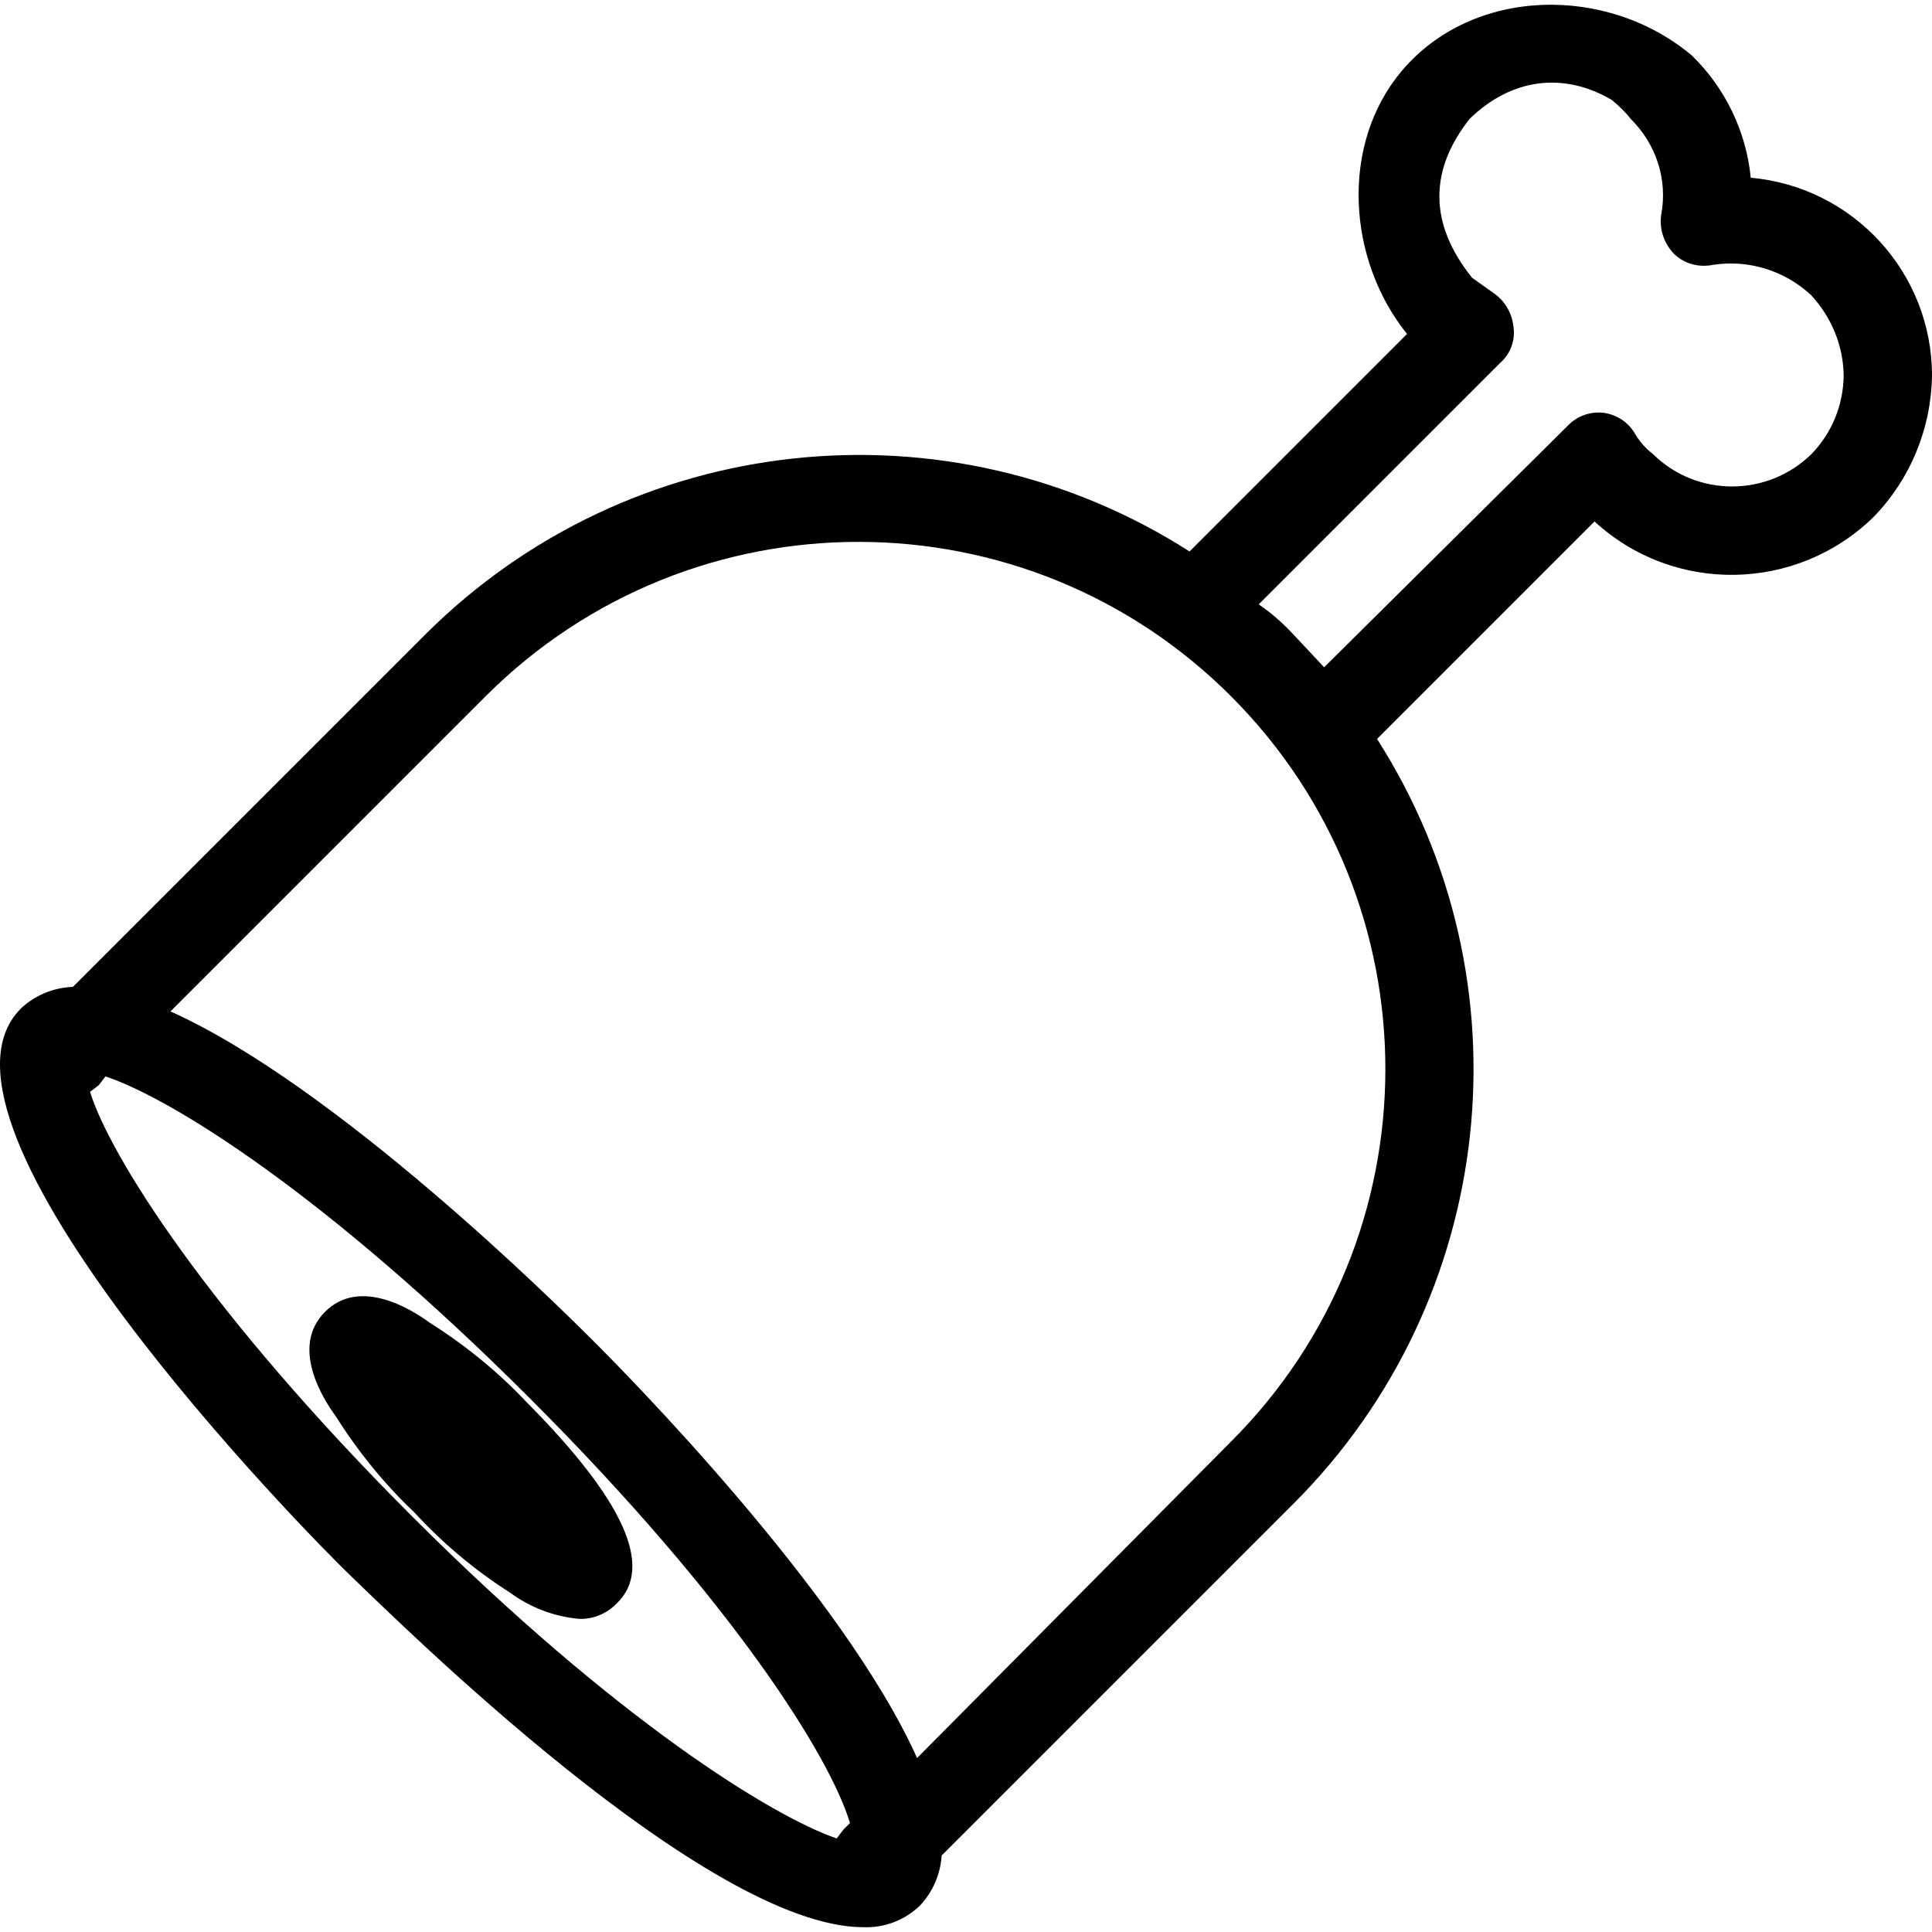 <?xml version="1.0" encoding="iso-8859-1"?>
<!-- Generator: Adobe Illustrator 19.0.0, SVG Export Plug-In . SVG Version: 6.00 Build 0)  -->
<svg version="1.1" id="Capa_1" xmlns="http://www.w3.org/2000/svg" xmlns:xlink="http://www.w3.org/1999/xlink" x="0px" y="0px"
	 viewBox="0 0 463.713 463.713" style="enable-background:new 0 0 463.713 463.713;" xml:space="preserve">
<g>
	<g>
		<path d="M126.113,336.259c-6.8-7.2-14.6-13.5-23-18.8c-4.2-3.1-16.7-11-25.1-2.6c-8.4,8.4-0.5,20.9,2.6,25.1
			c5.3,8.4,11.6,16.2,18.8,23c6.8,7.4,14.5,13.9,23,19.3c4.9,3.6,10.7,5.8,16.7,6.3c3.3,0.1,6.6-1.3,8.9-3.7
			C157.113,376.159,149.713,359.959,126.113,336.259z"/>
	</g>
</g>
<g>
	<g>
		<path d="M420.213,42.659c-1.1-11.1-6.1-21.5-14.1-29.3c-20.3-17.1-52.6-16.6-69.7,3.7c-14.8,17.6-13.1,45.2,1.3,63.1l-52.2,52.2
			c-58.2-37.2-134.5-28.9-183.4,19.9l-84.6,84.6c-4.7,0.2-9.1,2-12.5,5.2c-27.7,27.7,67.9,125.4,79.4,136.4s85.2,84.1,122.8,84.1
			c5.1,0.2,10-1.7,13.6-5.2c3.1-3.3,4.9-7.5,5.2-12l84.6-84.6c48.8-48.9,57.1-125.2,19.9-183.4l52.2-52.2c19,17.5,48.4,17,66.9-1
			c8.9-9.1,13.9-21.3,14.1-34C463.713,65.459,444.813,44.859,420.213,42.659z M202.413,439.159l-1.6,2.1
			c-15.2-5.2-52.8-28.2-101.9-77.3c-49.1-49.1-72.6-86.7-77.3-101.9l2.1-1.6l1.6-2.1c15.7,5.2,52.8,28.2,101.9,77.3
			c49.1,49.1,72.1,86.2,76.8,101.9L202.413,439.159z M295.313,346.159l-75.2,75.8c-17.8-39.7-70.5-93-78.4-100.8
			c-7.8-7.8-61.1-60.6-100.8-78.4l75.8-75.8c49.5-49.3,129.6-49.2,178.9,0.3S344.813,296.859,295.313,346.159z M434.813,108.959
			c-10.6,10.4-27.6,10.4-38.1,0c-1.7-1.3-3.1-2.9-4.2-4.7c-1.6-2.9-4.5-4.8-7.8-5.2c-3.1-0.3-6.2,0.8-8.4,3.1l-58.5,58l-7.3-7.8
			c-2.5-2.7-5.3-5.2-8.4-7.3l58-58c2.5-2.2,3.7-5.6,3.1-8.9c-0.4-3.2-2.1-6-4.7-7.8l-5.2-3.7c-10.8-13.5-9.9-26.3-0.6-38.1
			c9.8-9.6,22.3-11.5,34.1-4.6c1.7,1.4,3.3,2.9,4.6,4.6c6.1,6,8.9,14.6,7.3,23c-0.5,3.5,0.7,6.9,3.1,9.4c2.5,2.4,6,3.3,9.4,2.6
			c8.5-1.3,17.2,1.4,23.5,7.3c4.9,5.3,7.7,12.1,7.8,19.3C442.413,97.259,439.713,103.859,434.813,108.959z"/>
	</g>
</g>
<g>
</g>
<g>
</g>
<g>
</g>
<g>
</g>
<g>
</g>
<g>
</g>
<g>
</g>
<g>
</g>
<g>
</g>
<g>
</g>
<g>
</g>
<g>
</g>
<g>
</g>
<g>
</g>
<g>
</g>
</svg>
